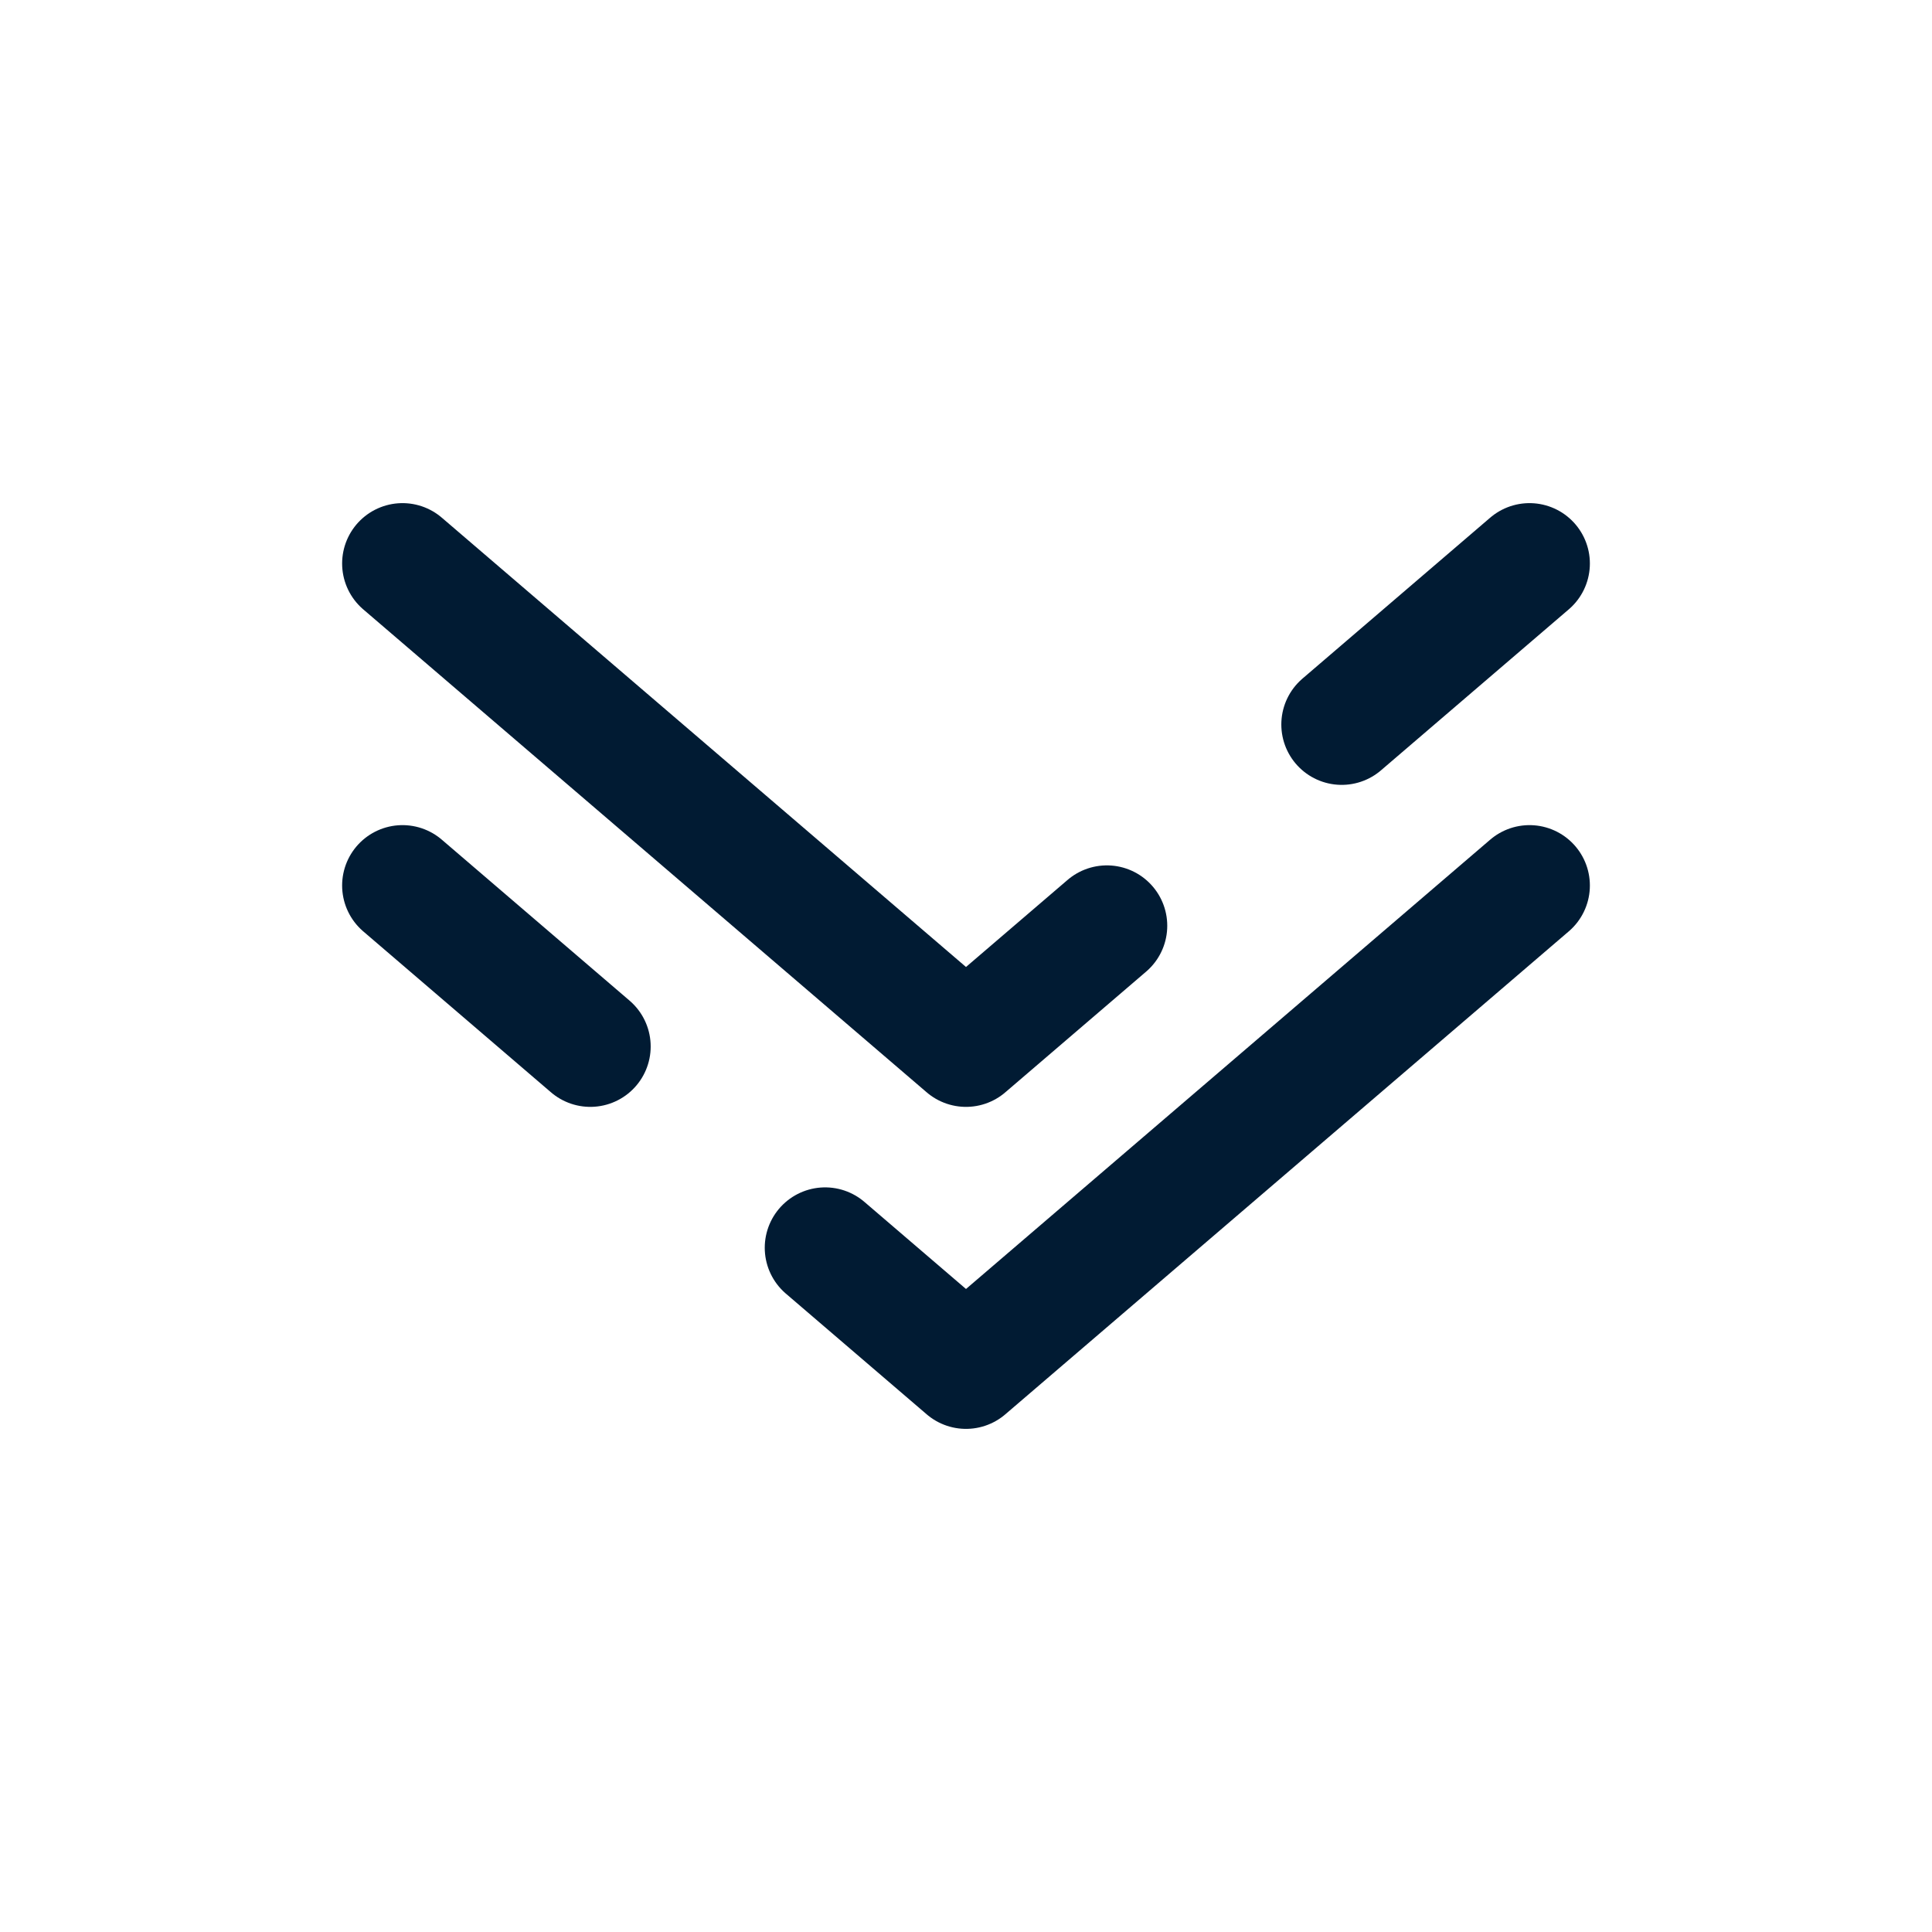 <svg xmlns="http://www.w3.org/2000/svg" width="1em" height="1em" viewBox="0 0 24 24">
  <path fill="none" stroke="#011b33" stroke-linecap="round" stroke-linejoin="round" stroke-width="1.5"
    d="m19 11l-7 6l-1.75-1.5M5 11l2.333 2M5 7l7 6l1.75-1.5M19 7l-2.333 2" />
</svg>